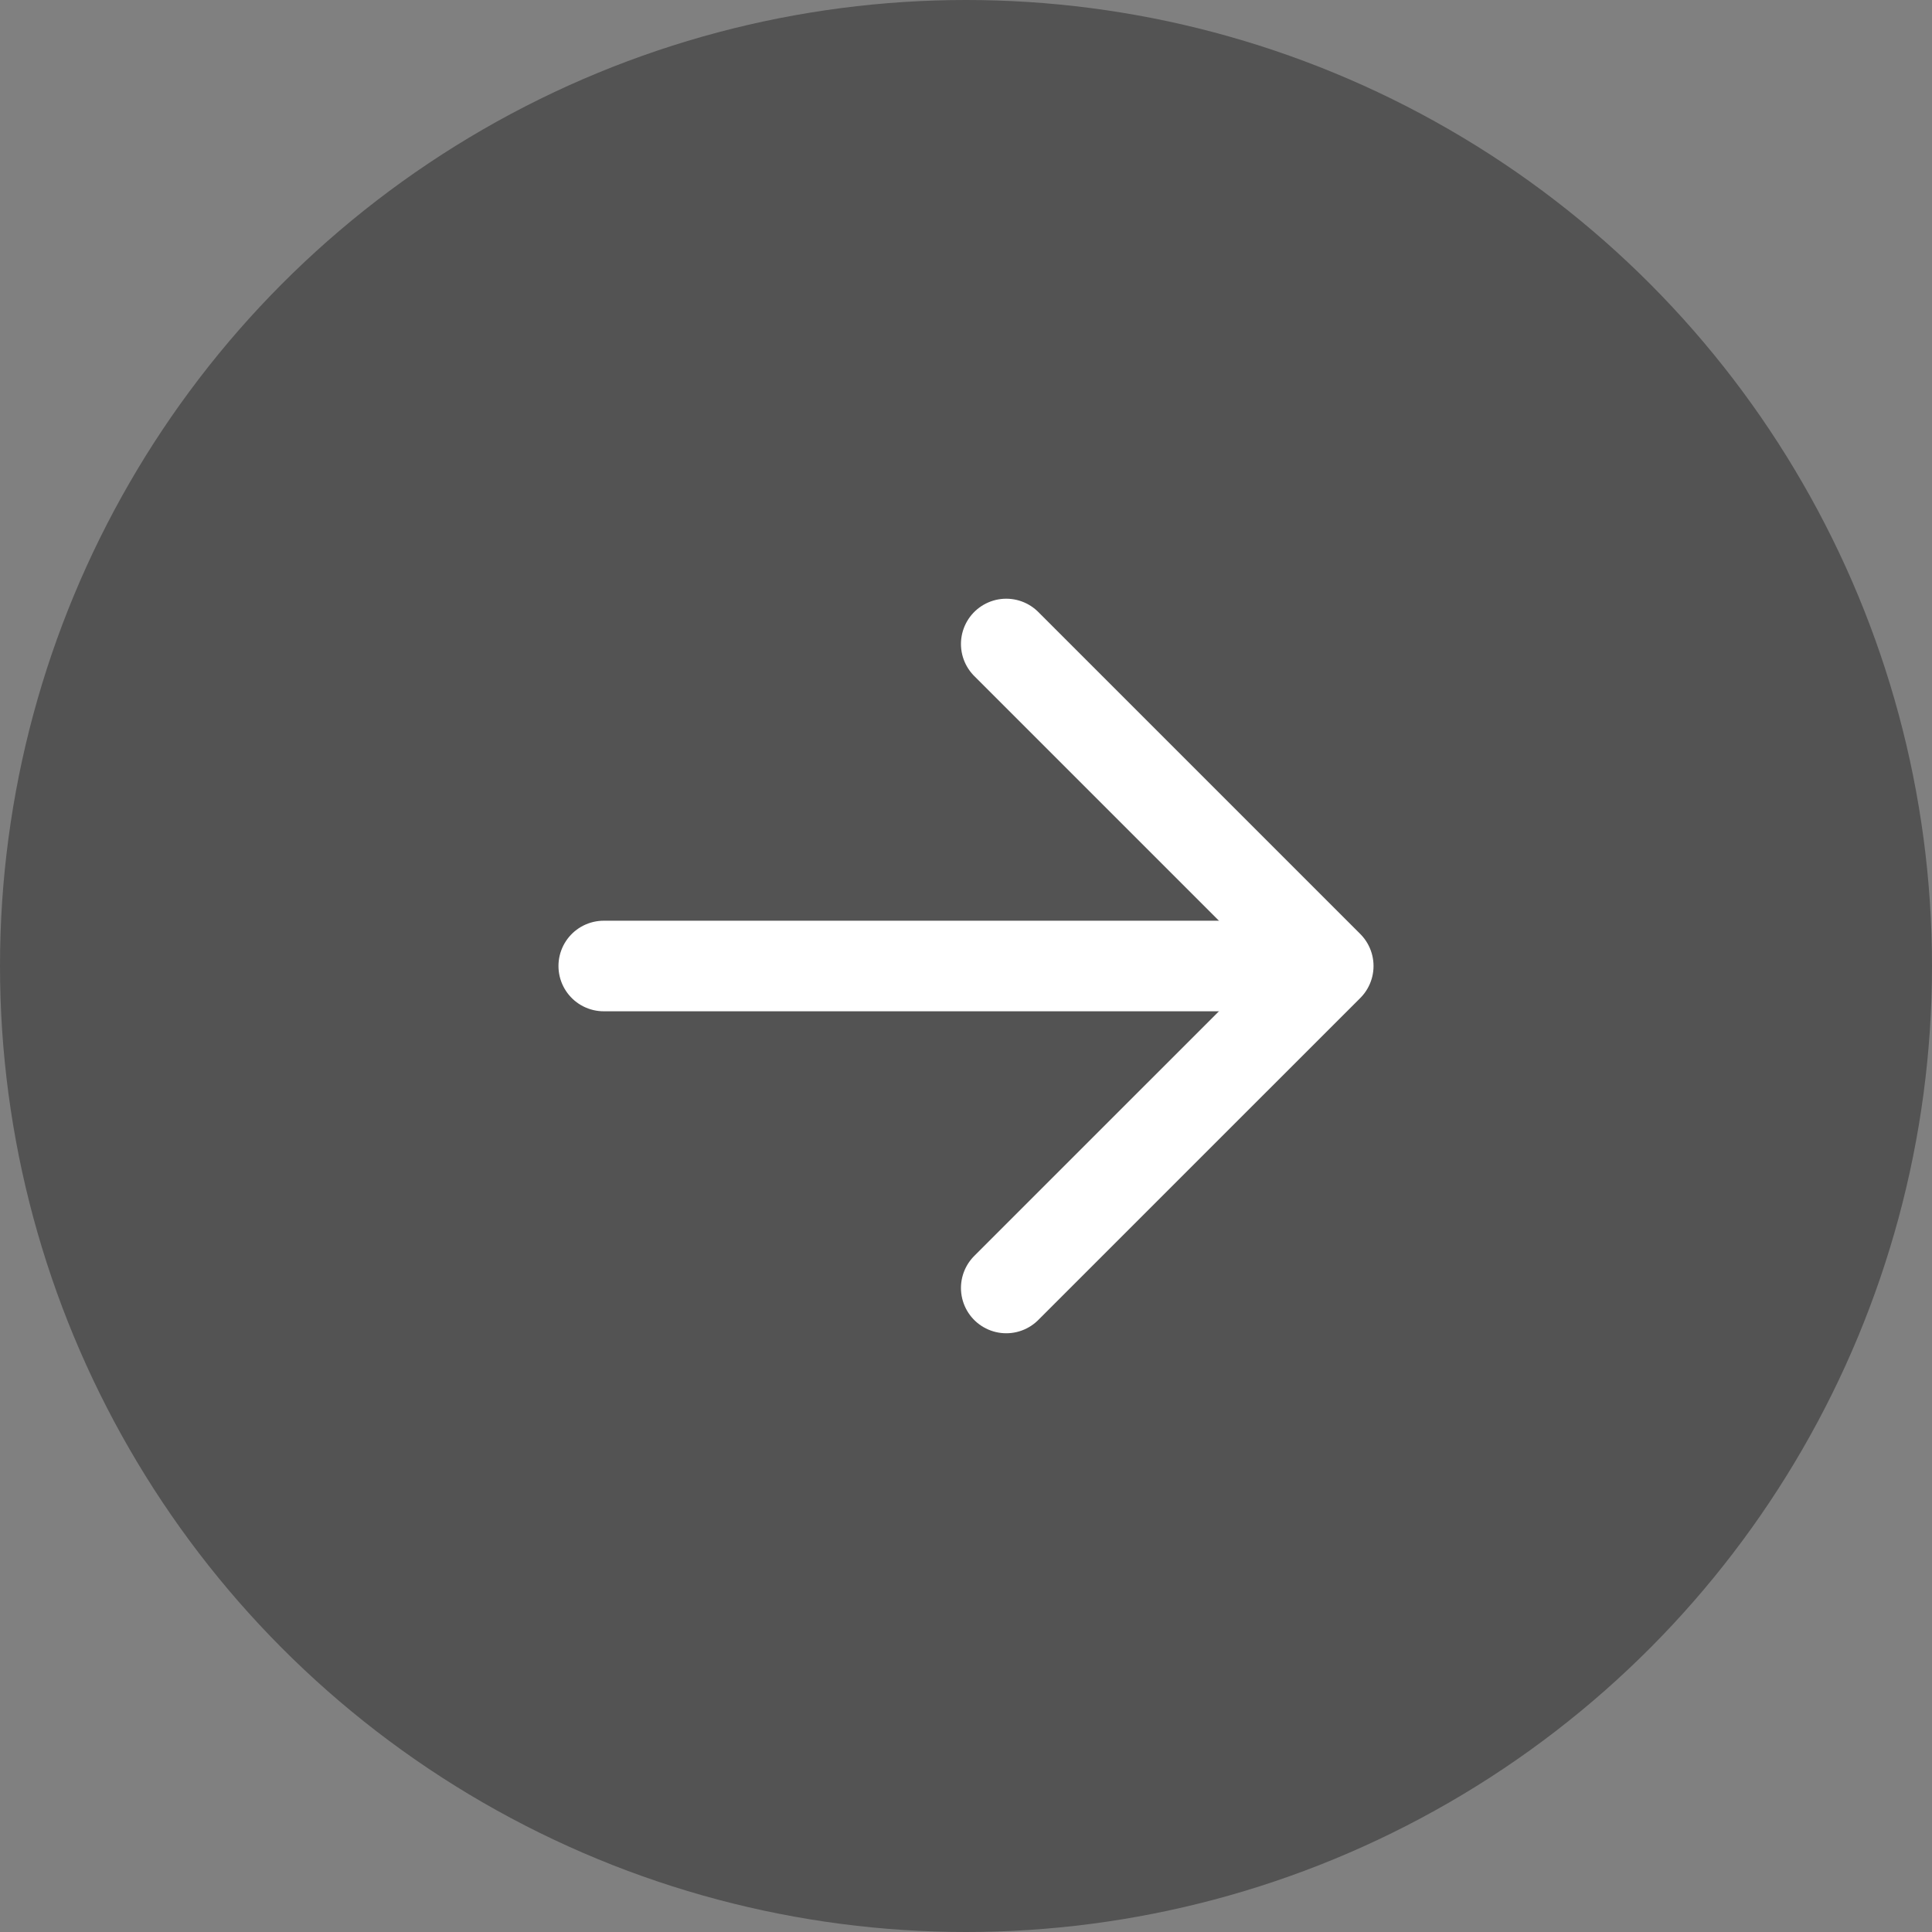 <svg width="64" height="64" viewBox="0 0 64 64" fill="none" xmlns="http://www.w3.org/2000/svg">
<rect x="0" y="0" width="64" height="64" fill="#808080" stroke="none"/>
<circle cx="32" cy="32" r="32" fill="#535353"/>
<path d="M20 32H42.667" stroke="white" stroke-width="3" stroke-linecap="round"/>
<path d="M33.333 21.333L44 32L33.333 42.666" stroke="white" stroke-width="3" stroke-linecap="round" stroke-linejoin="round"/>
</svg>
